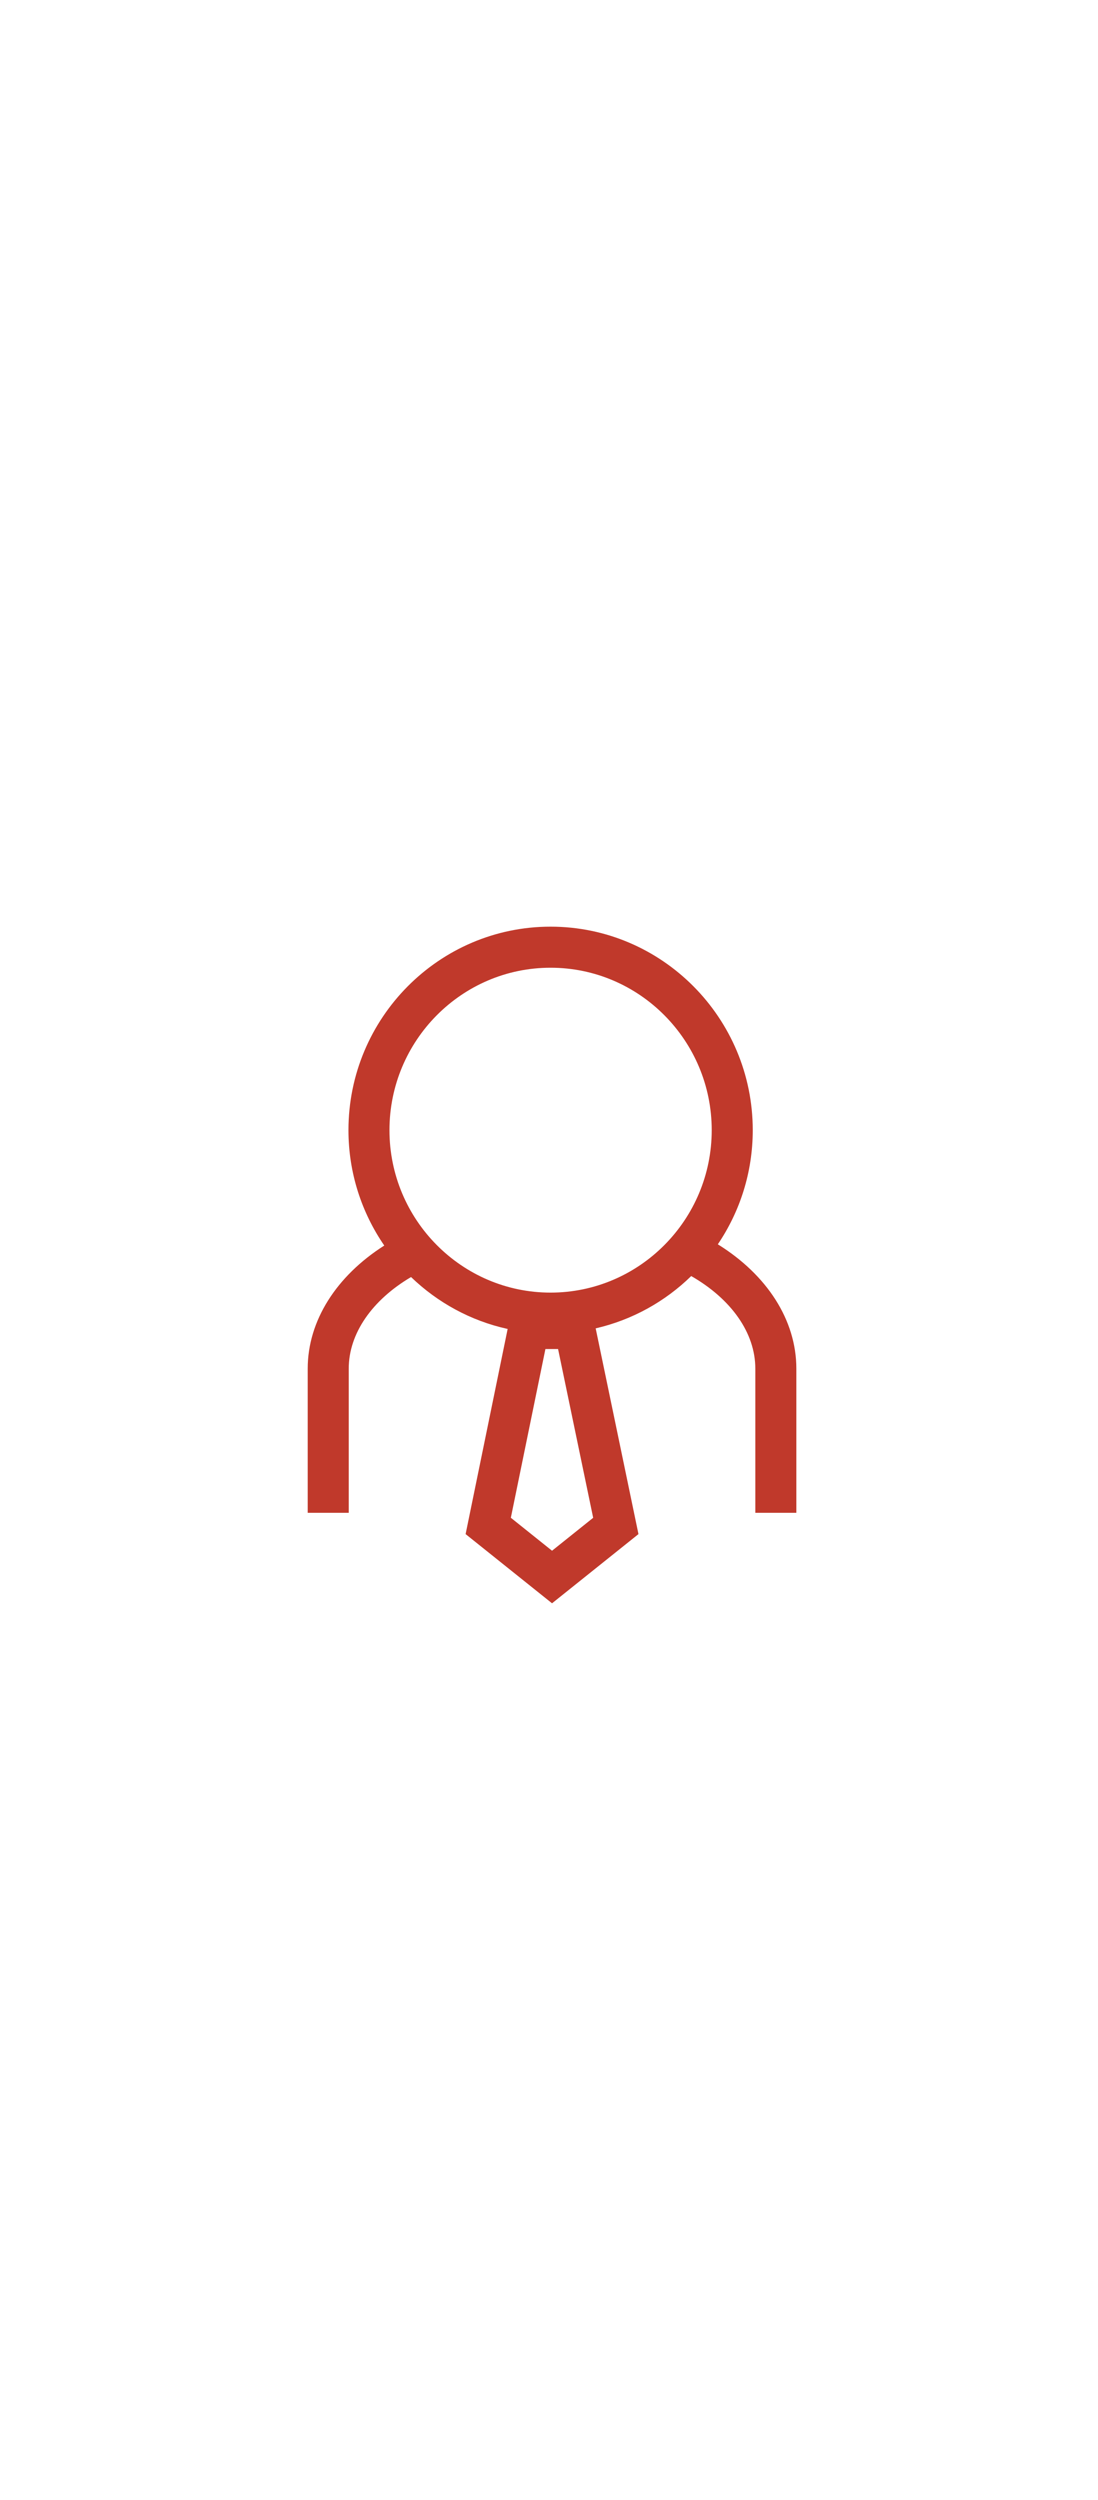 <?xml version="1.0" ?><!DOCTYPE svg  PUBLIC '-//W3C//DTD SVG 1.1//EN'  'http://www.w3.org/Graphics/SVG/1.1/DTD/svg11.dtd'><svg enable-background="new 0 0 91 91" fill="#c0392b" height="91px" id="Layer_1" version="1.1" viewBox="0 0 91 91" width="40px" xml:space="preserve" xmlns="http://www.w3.org/2000/svg" xmlns:xlink="http://www.w3.org/1999/xlink"><g><path d="M66,67.272V55.337c0-4.039-2.445-7.779-6.508-10.299c1.826-2.697,2.895-5.951,2.895-9.453   c0-9.293-7.518-16.854-16.758-16.854c-9.236,0-16.75,7.561-16.75,16.854c0,3.547,1.1,6.836,2.968,9.555   c-3.961,2.52-6.345,6.223-6.345,10.197v11.936h3.4V55.337c0-2.914,1.943-5.688,5.165-7.588c2.19,2.109,4.939,3.627,8.006,4.299   l-3.484,16.99l7.163,5.73l7.163-5.73l-3.546-17.039c3.035-0.699,5.758-2.223,7.918-4.332c3.313,1.9,5.313,4.703,5.313,7.67v11.936   H66z M45.752,70.415l-3.414-2.73l2.865-13.973h1.049l2.909,13.975L45.752,70.415z M45.629,49.038   c-7.361,0-13.351-6.035-13.351-13.453c0-7.42,5.989-13.453,13.351-13.453c7.365,0,13.357,6.033,13.357,13.453   C58.986,43.003,52.994,49.038,45.629,49.038z"/></g></svg>